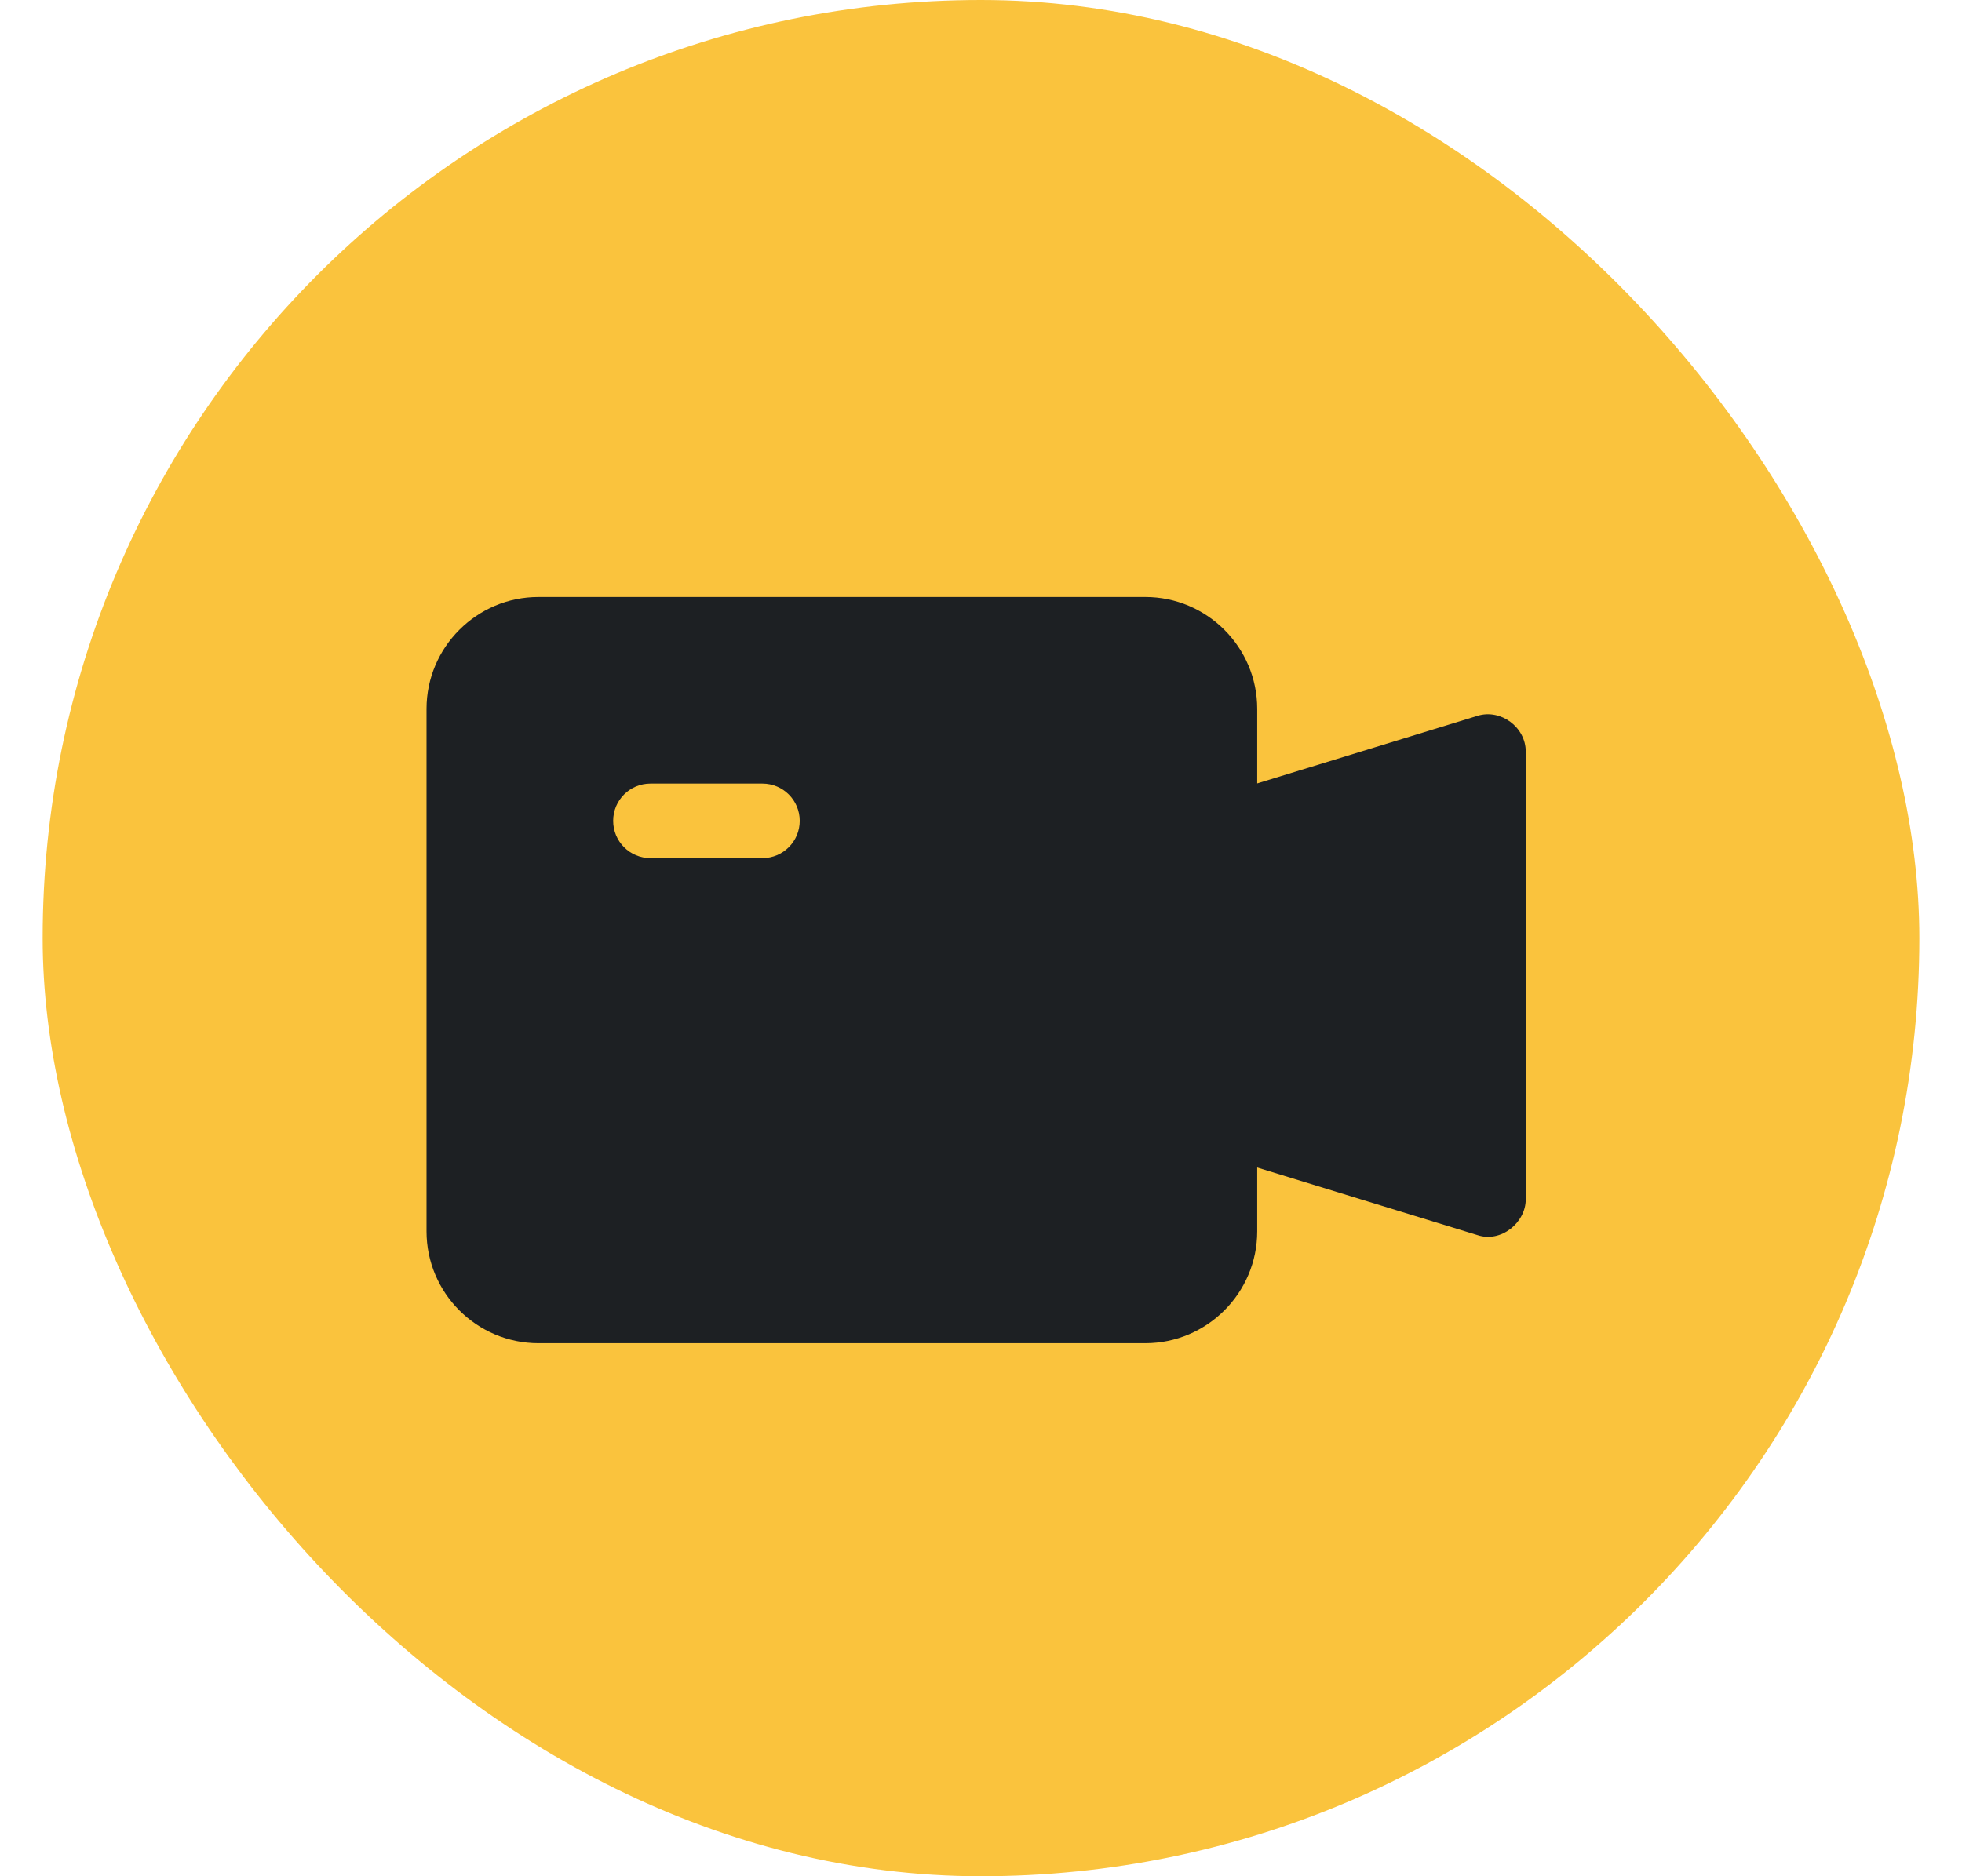 <svg width="23" height="22" viewBox="0 0 23 22" fill="none" xmlns="http://www.w3.org/2000/svg">
<rect x="0.5" width="22" height="22" rx="11" fill="#FAC33D"/>
<path d="M17.886 8.813V14.063C17.886 14.336 17.596 14.574 17.322 14.483L14.5 13.617V9.259C14.5 9.259 17.32 8.393 17.322 8.393C17.592 8.31 17.886 8.525 17.886 8.813Z" fill="#1D2023"/>
<path d="M13.426 7H6.312C5.589 7 5 7.589 5 8.312V14.438C5 15.161 5.589 15.75 6.312 15.75H13.426C14.149 15.75 14.738 15.161 14.738 14.438V8.312C14.738 7.589 14.149 7 13.426 7ZM8.938 10.062H7.625C7.383 10.062 7.188 9.867 7.188 9.625C7.188 9.383 7.383 9.188 7.625 9.188H8.938C9.179 9.188 9.375 9.383 9.375 9.625C9.375 9.867 9.179 10.062 8.938 10.062Z" fill="#1D2023"/>
</svg>
